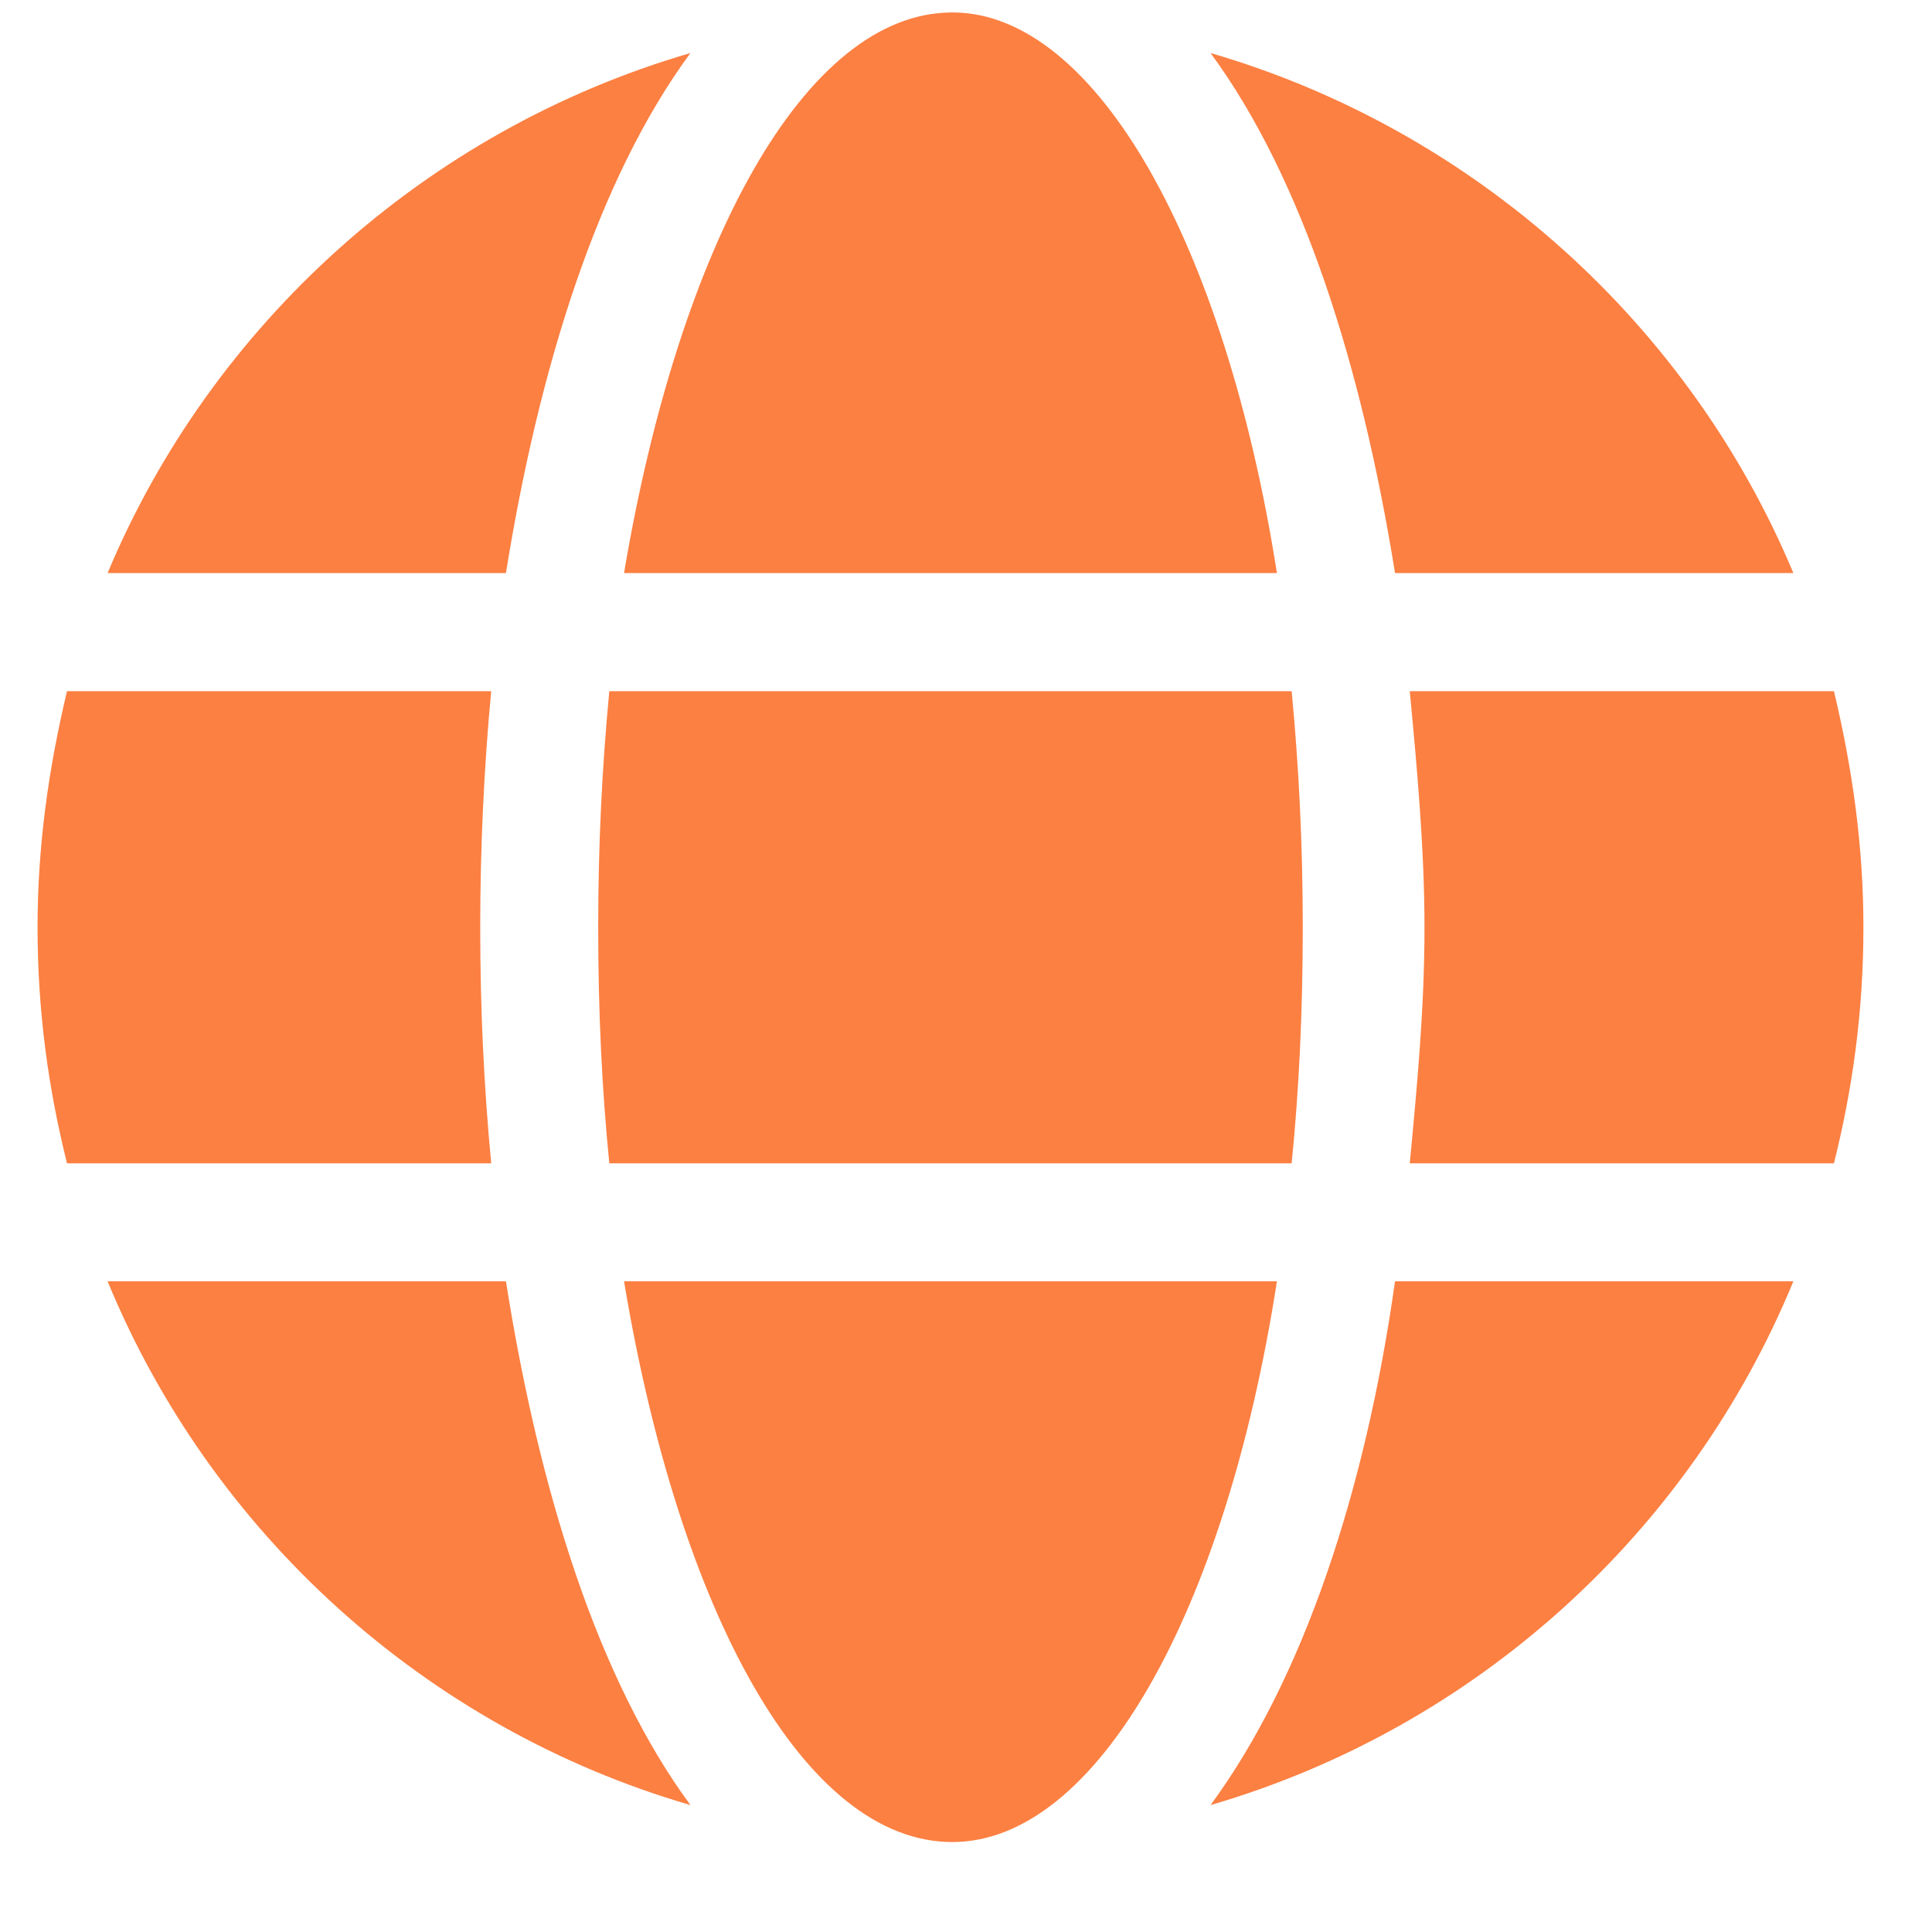 <svg width="16" height="16" viewBox="0 0 16 16" fill="none" xmlns="http://www.w3.org/2000/svg">
<path d="M10.575 4.746C10.148 2.027 9.078 0.103 7.887 0.103C6.665 0.103 5.626 2.027 5.168 4.746H10.575ZM4.954 7.679C4.954 8.381 4.985 9.023 5.046 9.634H10.697C10.758 9.023 10.789 8.381 10.789 7.679C10.789 7.007 10.758 6.365 10.697 5.724H5.046C4.985 6.365 4.954 7.007 4.954 7.679ZM14.852 4.746C13.997 2.699 12.225 1.08 10.025 0.439C10.789 1.477 11.278 3.035 11.553 4.746H14.852ZM5.718 0.439C3.518 1.08 1.747 2.699 0.891 4.746H4.19C4.465 3.035 4.954 1.477 5.718 0.439ZM15.188 5.724H11.675C11.736 6.365 11.797 7.037 11.797 7.679C11.797 8.351 11.736 8.992 11.675 9.634H15.188C15.341 9.023 15.432 8.381 15.432 7.679C15.432 7.007 15.341 6.365 15.188 5.724ZM3.977 7.679C3.977 7.037 4.007 6.365 4.068 5.724H0.555C0.402 6.365 0.311 7.007 0.311 7.679C0.311 8.381 0.402 9.023 0.555 9.634H4.068C4.007 8.992 3.977 8.351 3.977 7.679ZM5.168 10.611C5.626 13.361 6.665 15.255 7.887 15.255C9.078 15.255 10.148 13.361 10.575 10.611H5.168ZM10.025 14.949C12.225 14.308 13.997 12.689 14.852 10.611H11.553C11.308 12.353 10.789 13.911 10.025 14.949ZM0.891 10.611C1.747 12.689 3.518 14.308 5.718 14.949C4.954 13.911 4.465 12.353 4.19 10.611H0.891Z" fill="#FC8042"/>
</svg>
